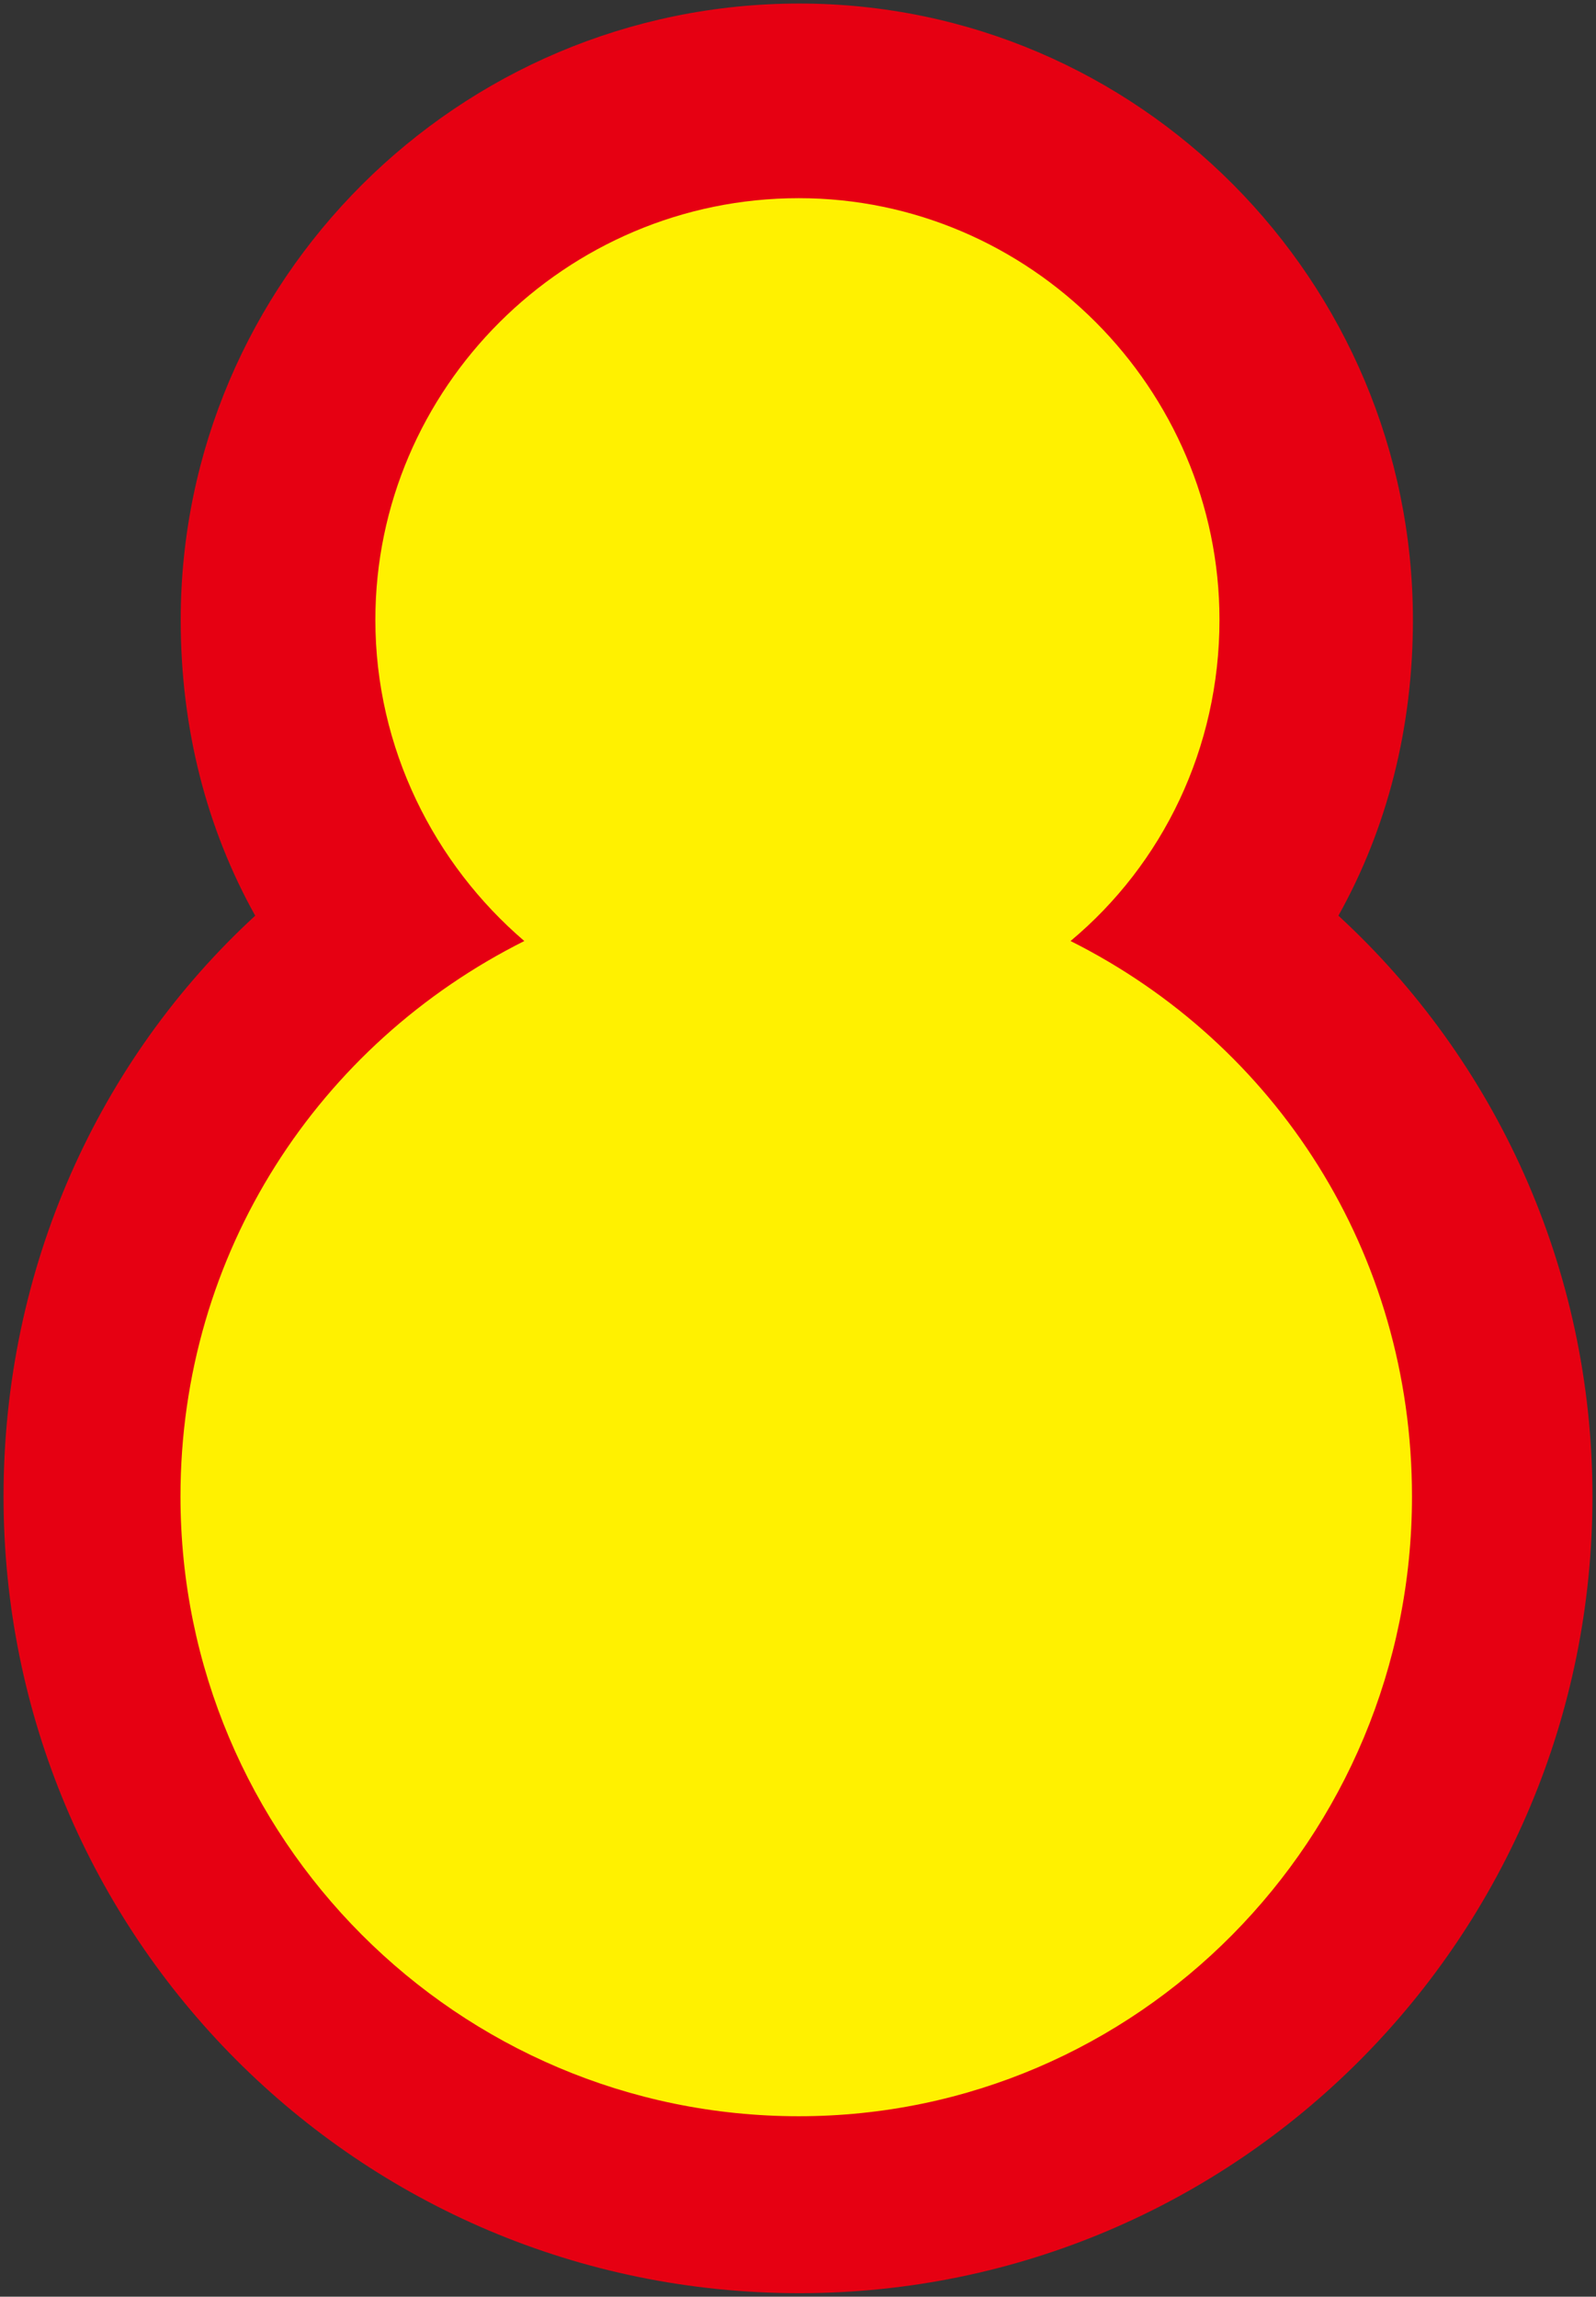 <svg width="451" height="649" xmlns="http://www.w3.org/2000/svg" xmlns:xlink="http://www.w3.org/1999/xlink" overflow="hidden"><rect width="100%" height="100%" fill="#333333" stroke="none"/><defs><clipPath id="clip0"><rect x="525" y="2922" width="451" height="649"></rect></clipPath></defs><g clip-path="url(#clip0)" transform="translate(-525 -2922)"><path d="M903.209 3180.75C916.984 3156.08 924.265 3127.72 924.265 3097.22 924.265 3001.37 846.65 2923 750.892 2923 654.462 2923 576.063 3001.37 576.063 3097.22 576.063 3127.72 583.343 3156.08 597.118 3180.75 552.88 3221.44 526 3280.19 526 3344.88 526 3468.99 626.126 3570 750.892 3570 874.874 3570 975 3469.1 975 3344.88 975 3280.19 947.448 3221.44 903.209 3180.75Z" fill="#E60012" fill-rule="evenodd"></path><path d="M827.514 3187.91C853.594 3166.15 869.601 3133.39 869.601 3097.15 869.601 3031.74 815.984 2978 750.728 2978 684.799 2978 631.071 3031.74 631.071 3097.15 631.071 3133.5 647.749 3166.15 673.158 3187.91 615.177 3216.97 576 3275.87 576 3344.87 576 3441.47 654.241 3520 750.728 3520 846.43 3520 924 3441.58 924 3344.87 924 3275.87 885.495 3216.97 827.514 3187.91Z" fill="#FFF100" fill-rule="evenodd"></path></g></svg>